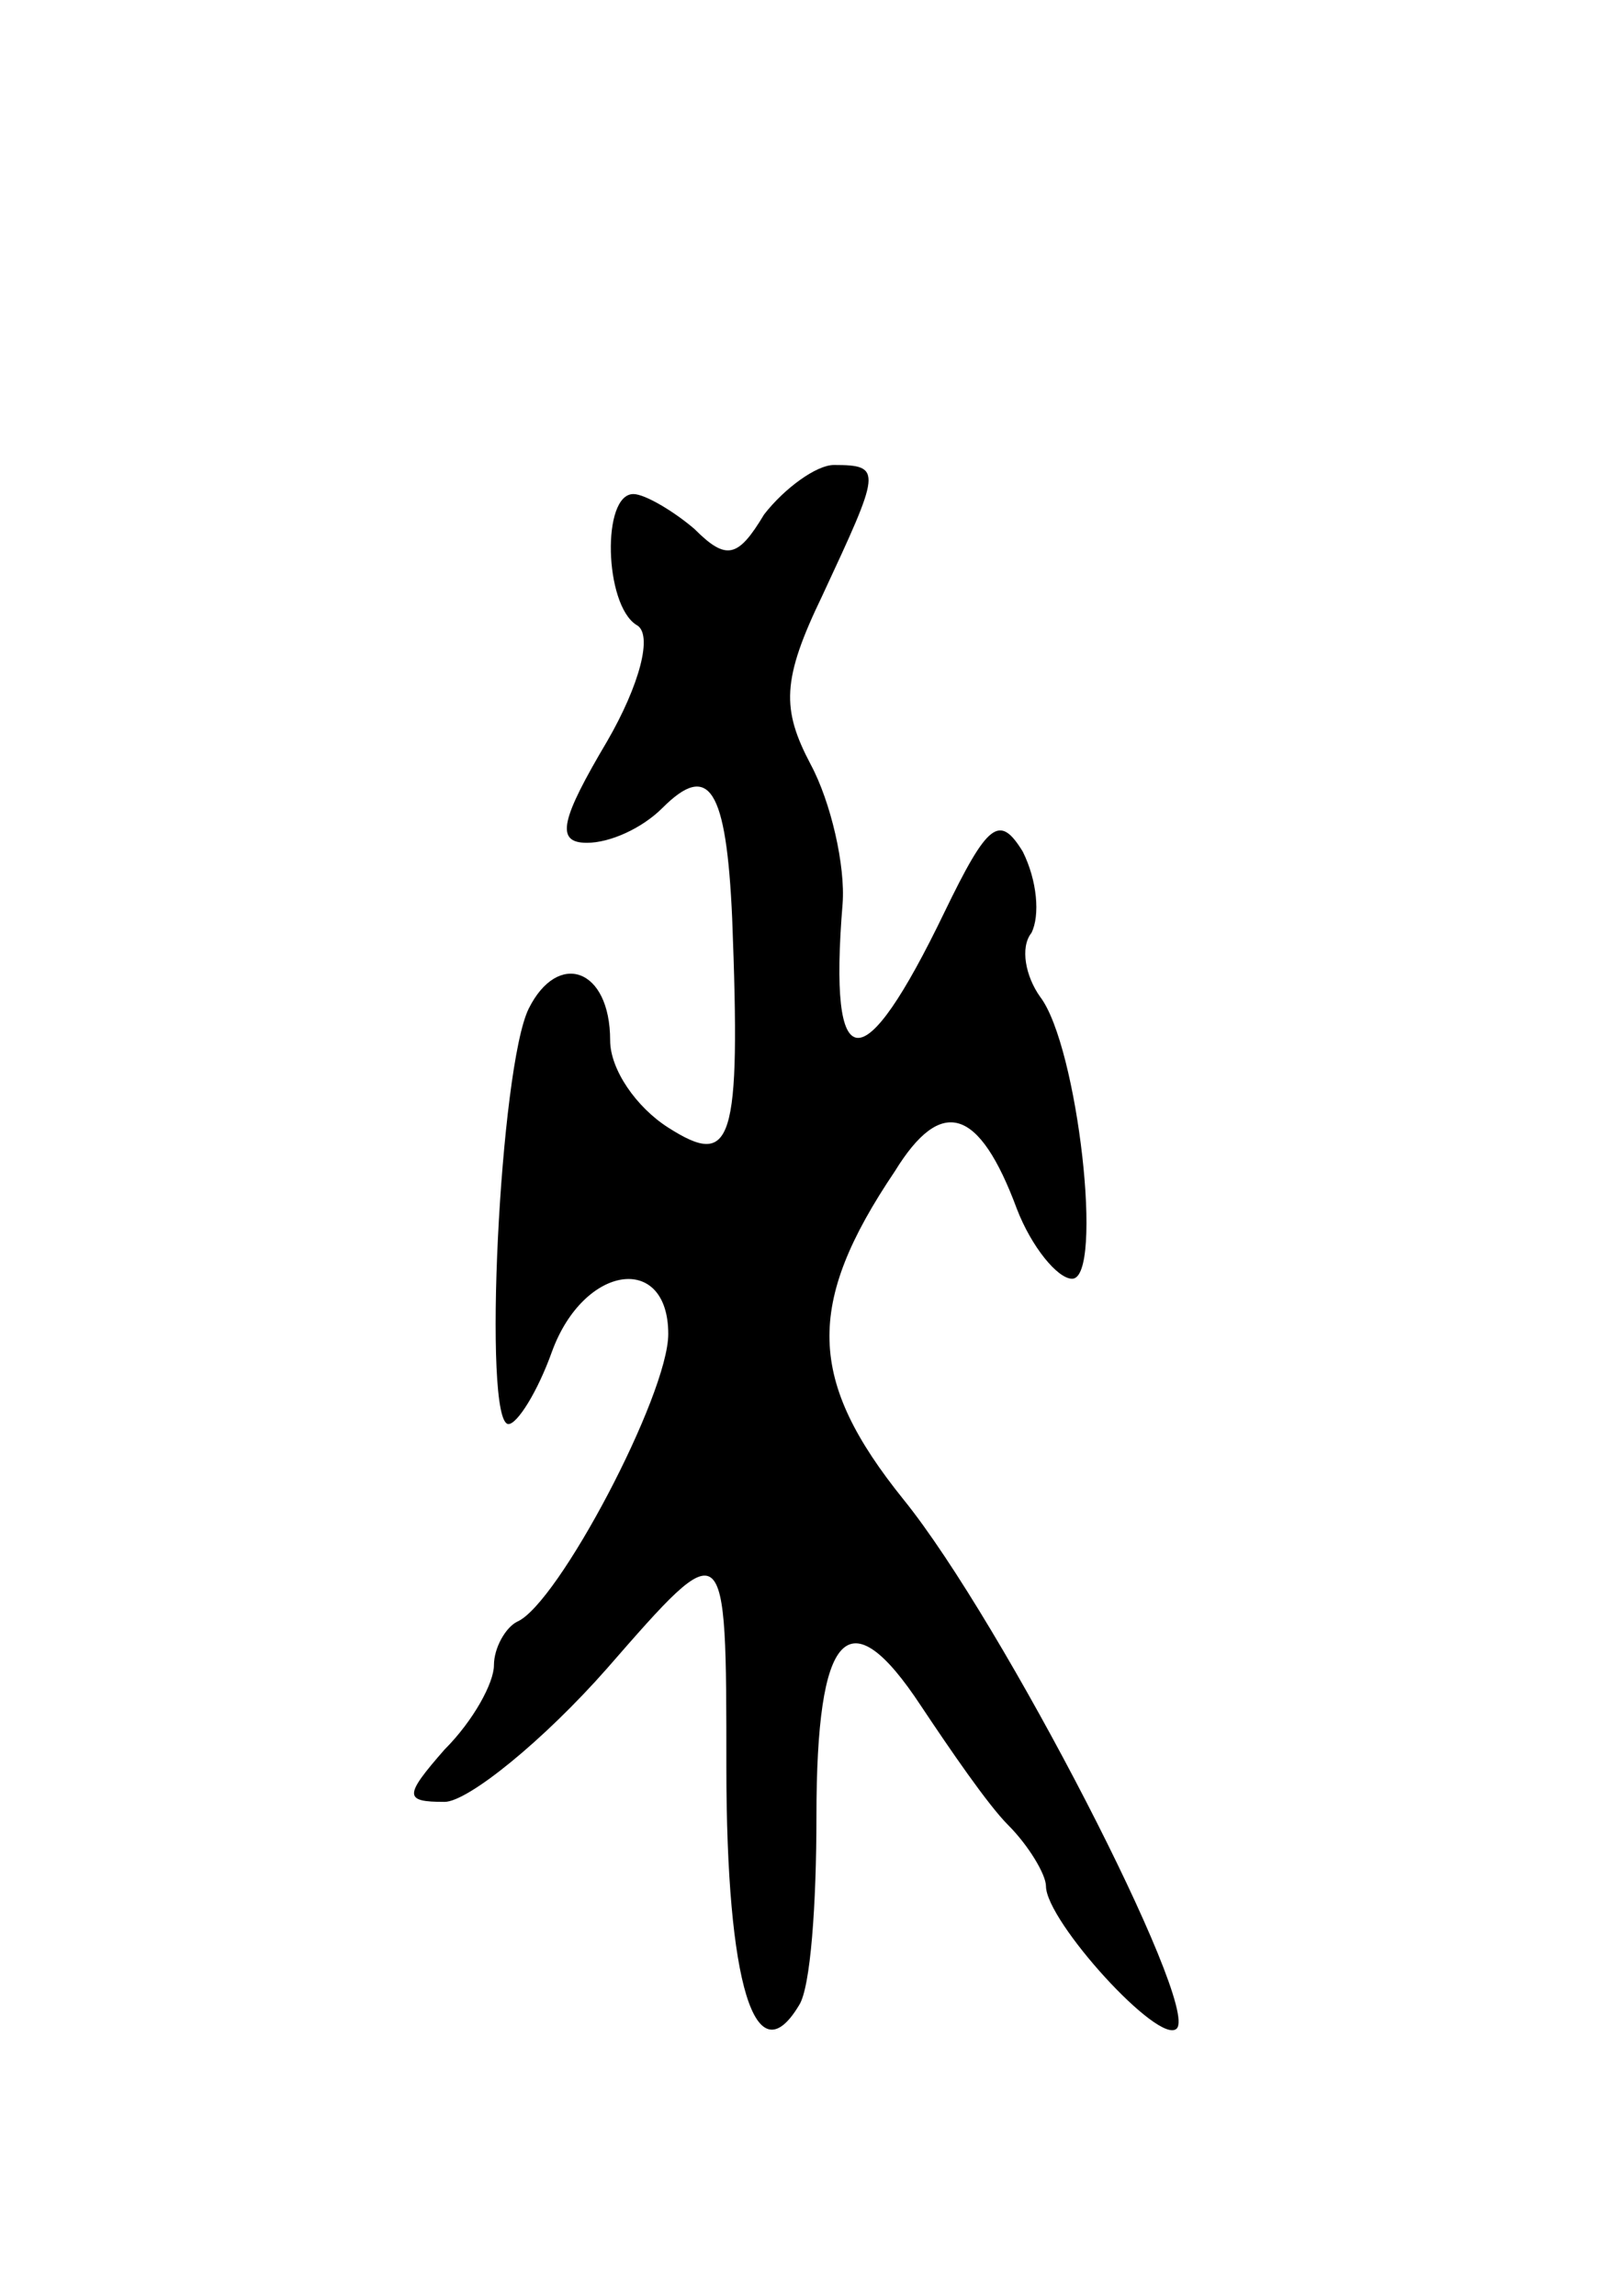 <svg version="1.0" xmlns="http://www.w3.org/2000/svg"
 width="55pt" height="79pt" viewBox="0 0 55 79"
 preserveAspectRatio="xMidYMid meet">
<g transform="translate(0,79) scale(0.1,-0.1)"
fill="#000000" stroke="none">
<path d="M263 613 c-9 -15 -13 -16 -24 -5 -7 6 -17 12 -21 12 -11 0 -10 -38 1
-45 6 -3 1 -21 -10 -40 -16 -27 -18 -35 -7 -35 8 0 19 5 26 12 16 16 22 7 24
-38 3 -78 0 -86 -22 -72 -11 7 -20 20 -20 30 0 25 -18 31 -28 11 -10 -20 -16
-143 -7 -143 3 0 10 11 15 25 11 30 40 34 40 6 0 -21 -38 -93 -52 -99 -4 -2
-8 -9 -8 -15 0 -6 -7 -19 -17 -29 -14 -16 -14 -18 0 -18 8 0 34 21 56 46 41
47 41 47 41 -34 0 -75 10 -107 25 -82 4 6 6 35 6 65 0 64 11 76 36 38 10 -15
23 -34 30 -41 7 -7 13 -17 13 -21 0 -12 39 -55 45 -49 8 8 -60 140 -94 182
-33 41 -34 67 -3 113 16 26 29 22 42 -13 5 -13 14 -24 19 -24 11 0 2 80 -11
97 -5 7 -7 17 -3 22 3 6 2 18 -3 28 -8 13 -12 10 -27 -21 -28 -58 -40 -58 -35
3 1 13 -4 35 -11 48 -10 19 -10 29 4 58 20 43 21 45 4 45 -6 0 -17 -8 -24 -17z"/>
</g>
</svg>
